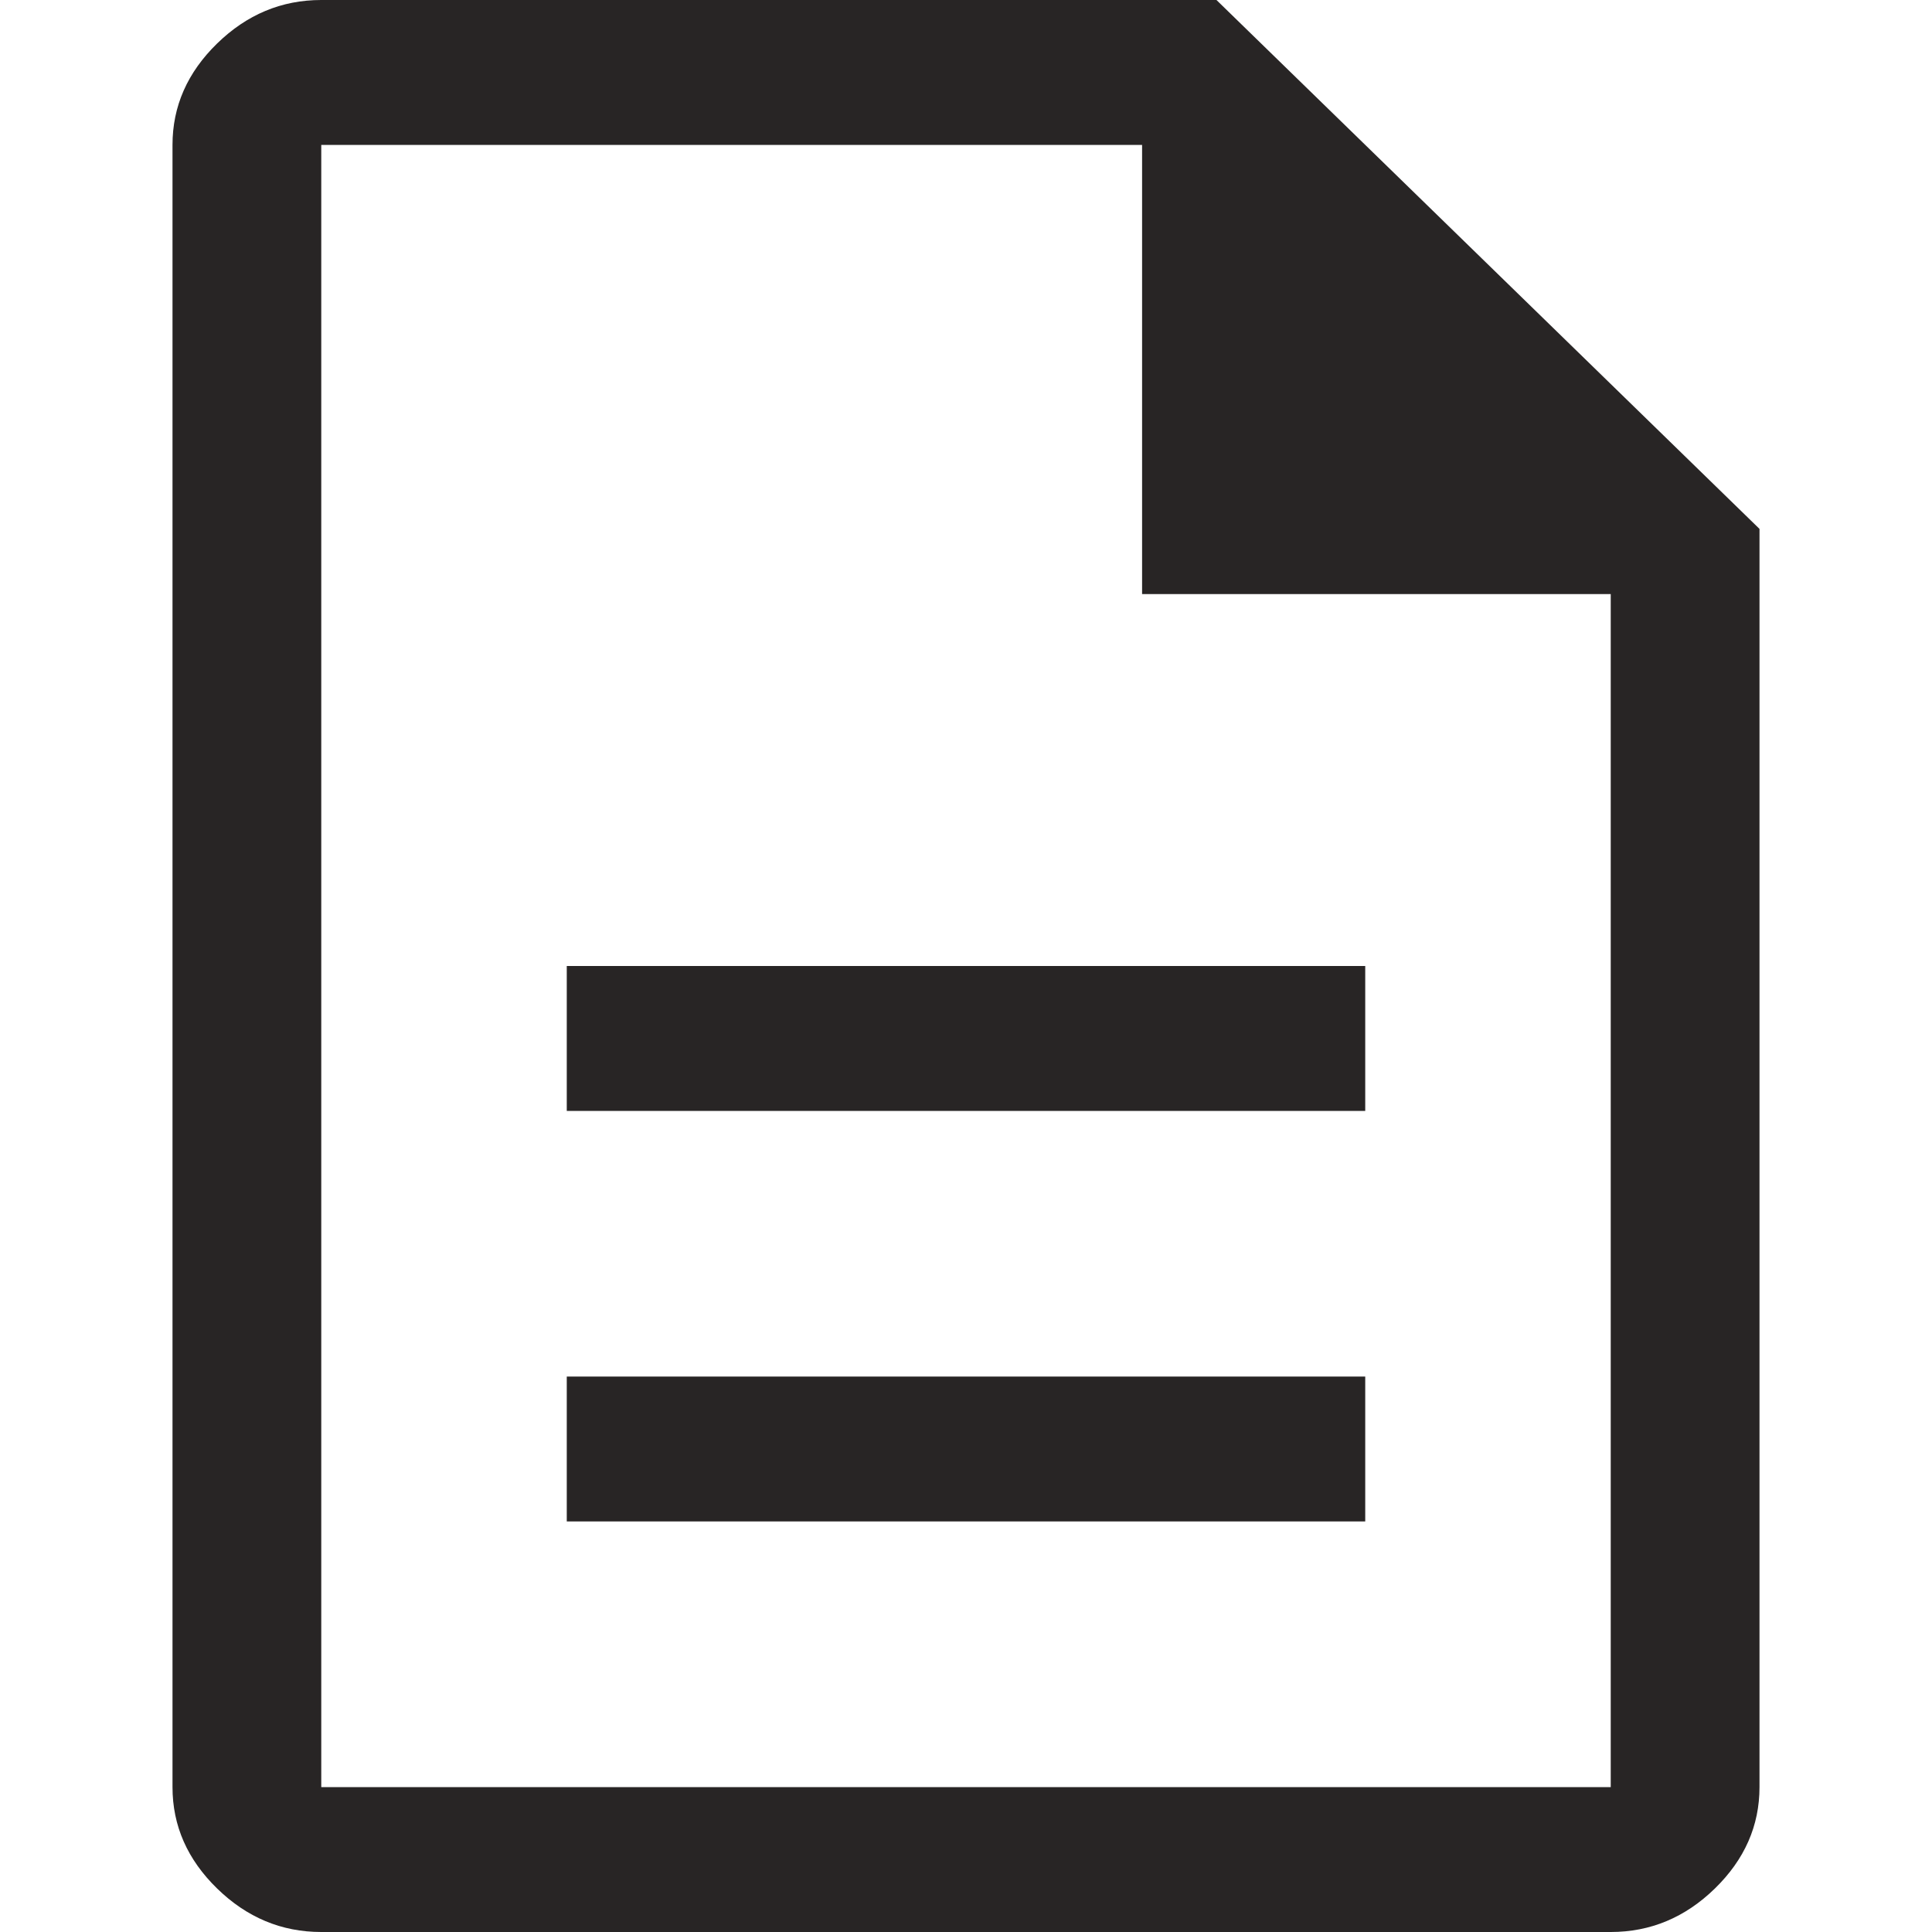 <svg width="28" height="28" viewBox="0 0 23 28" fill="none" xmlns="http://www.w3.org/2000/svg">
<path d="M5.714 22.05H17.286V19.95H5.714V22.05ZM5.714 16.1H17.286V14H5.714V16.1ZM2.156 28C1.581 28 1.078 27.79 0.647 27.37C0.216 26.95 0 26.46 0 25.9V2.1C0 1.54 0.216 1.05 0.647 0.63C1.078 0.21 1.581 0 2.156 0H15.13L23 7.665V25.9C23 26.46 22.784 26.95 22.353 27.37C21.922 27.79 21.419 28 20.844 28H2.156ZM14.052 8.61V2.1H2.156V25.9H20.844V8.61H14.052ZM2.156 2.1V8.61V2.1V8.61V25.9V2.1Z" fill="#282525"/>
</svg>
